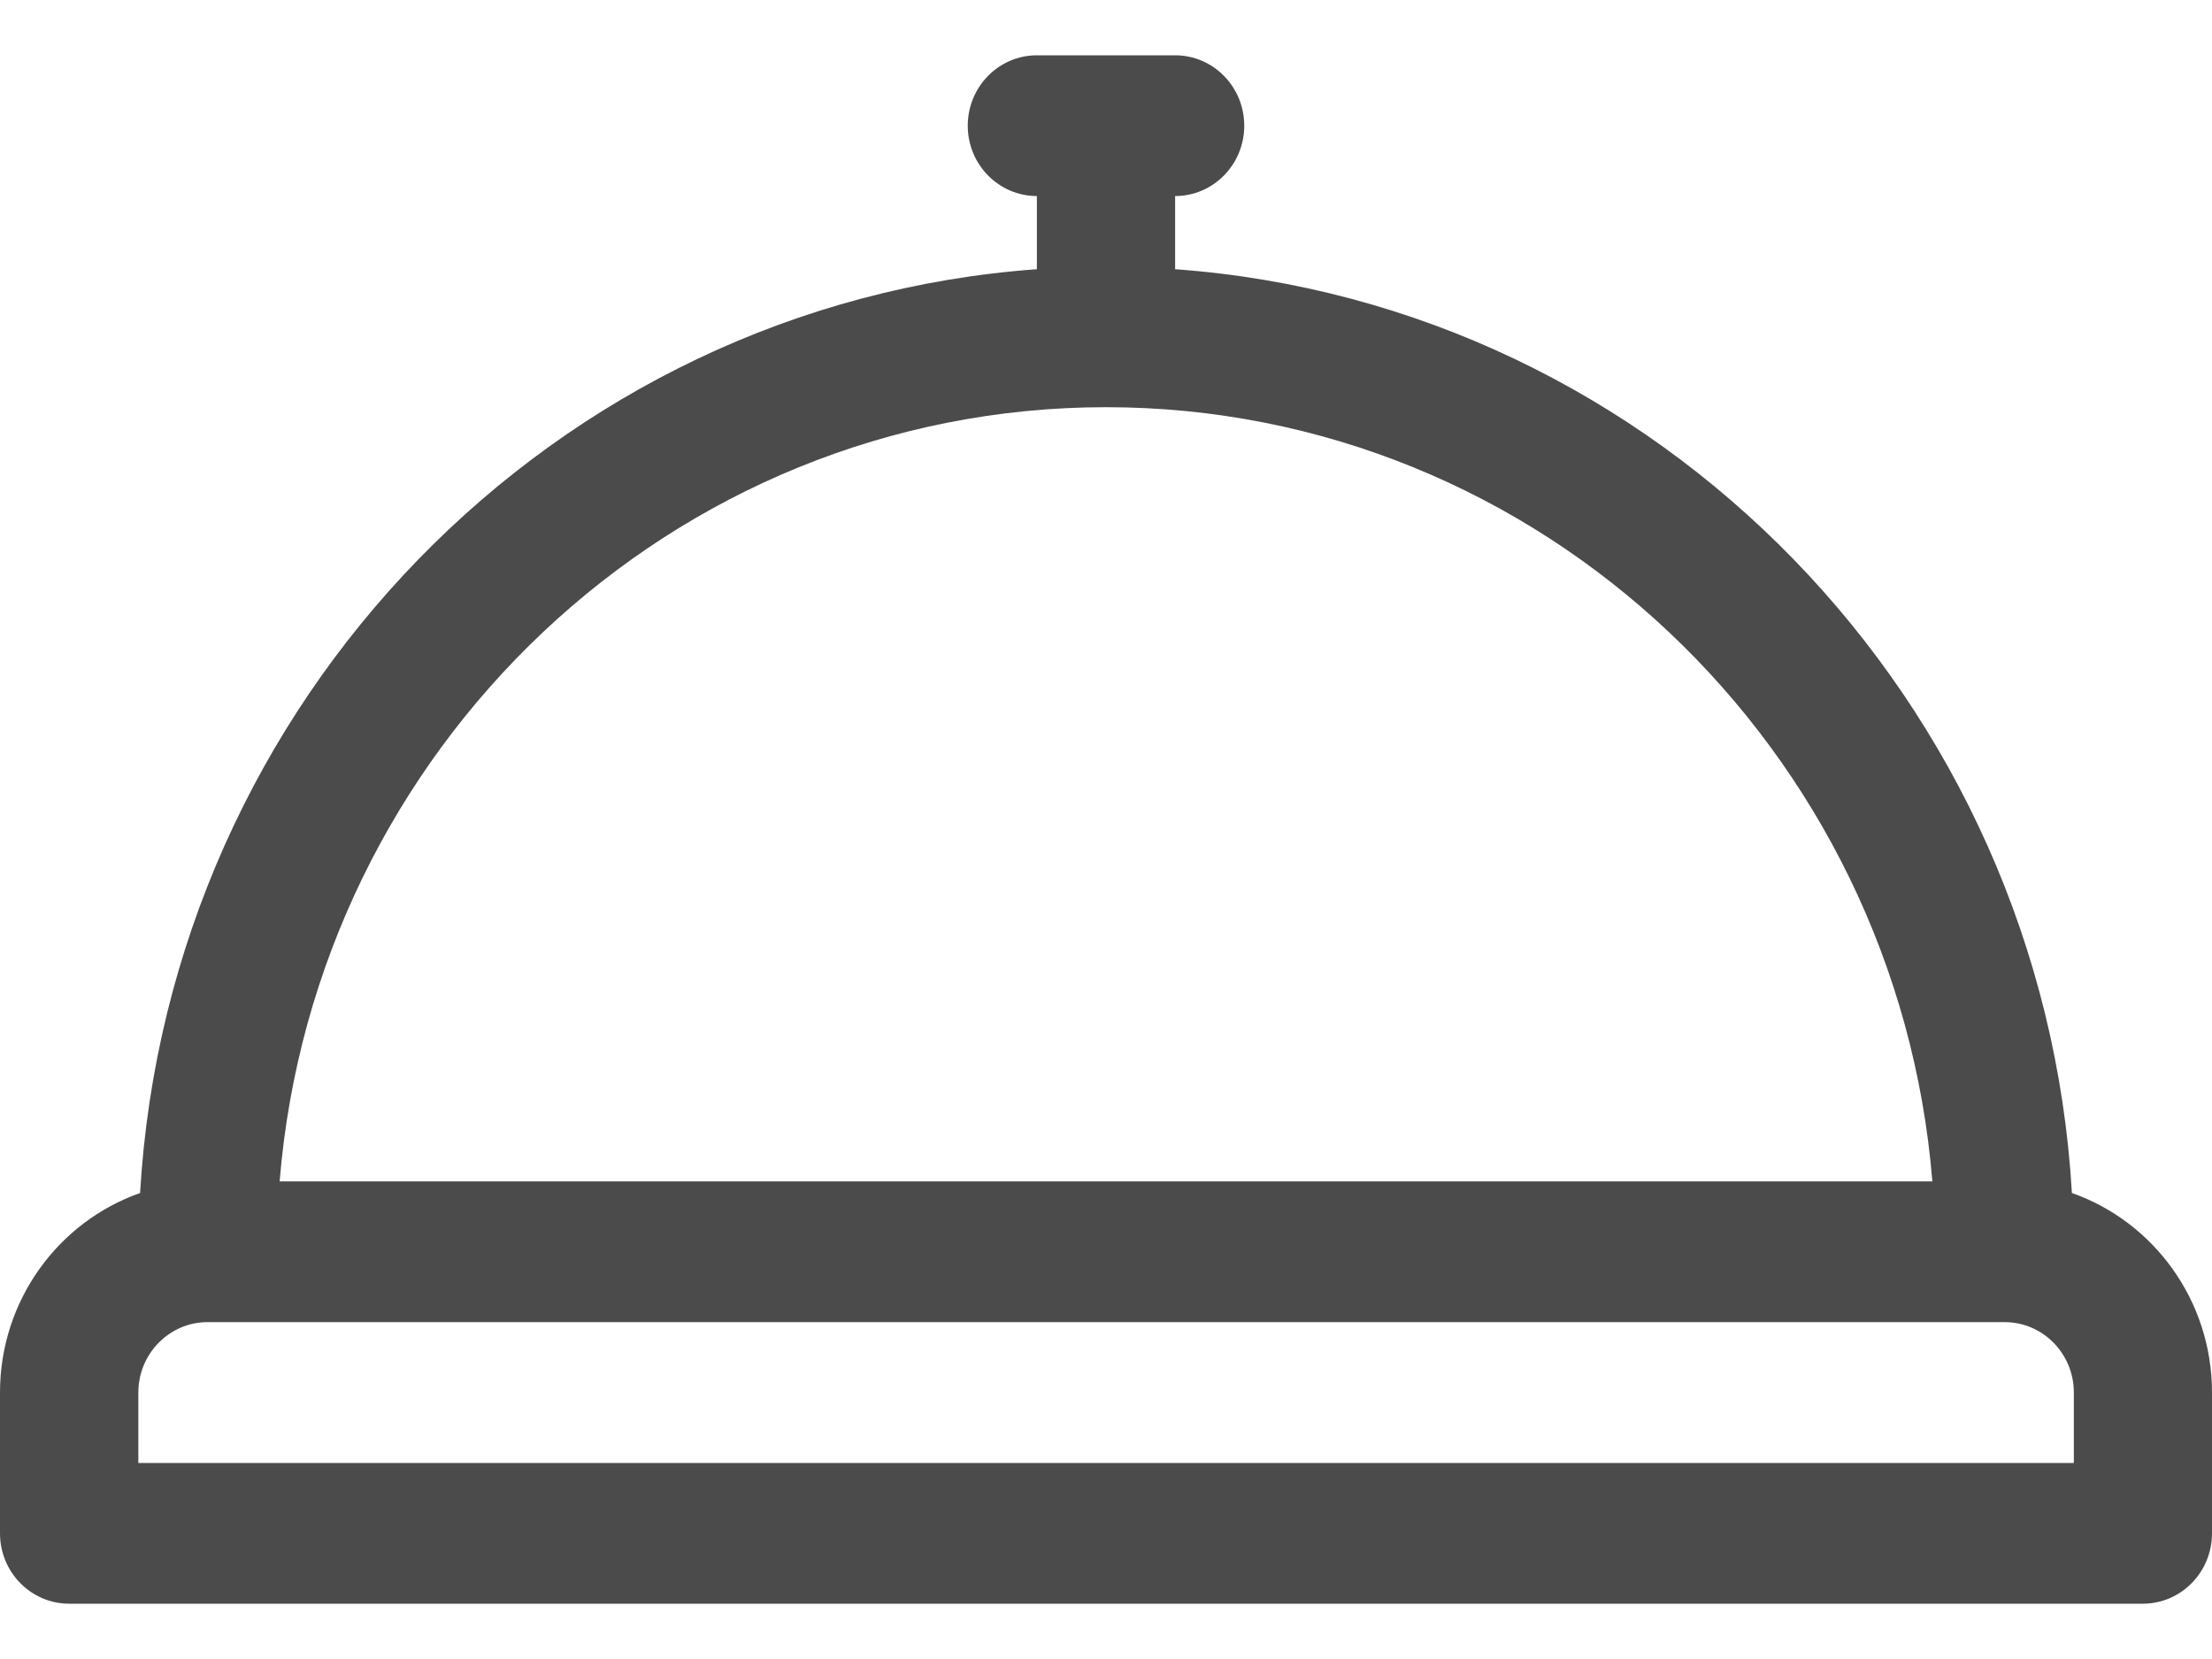 <svg width="24" height="18" viewBox="0 0 24 18" fill="none" xmlns="http://www.w3.org/2000/svg">
<path fill-rule="evenodd" clip-rule="evenodd" d="M22.48 12.944C22.169 7.598 17.984 3.299 12.75 2.921V2.127C13.164 2.127 13.5 1.785 13.5 1.364C13.5 0.942 13.164 0.6 12.75 0.6H11.25C10.836 0.6 10.5 0.942 10.5 1.364C10.5 1.785 10.836 2.127 11.25 2.127V2.921C6.016 3.299 1.831 7.598 1.52 12.944C0.637 13.254 0 14.106 0 15.109V16.636C0 17.058 0.336 17.4 0.75 17.4H23.25C23.664 17.4 24 17.058 24 16.636V15.109C24 14.106 23.363 13.254 22.48 12.944ZM12 4.418C16.71 4.418 20.584 8.121 20.966 12.818H3.034C3.416 8.121 7.29 4.418 12 4.418ZM1.501 15.873H22.501V15.109C22.501 14.688 22.165 14.345 21.751 14.345H2.251C1.838 14.345 1.501 14.688 1.501 15.109V15.873Z" fill="#4B4B4B"/>
</svg>
